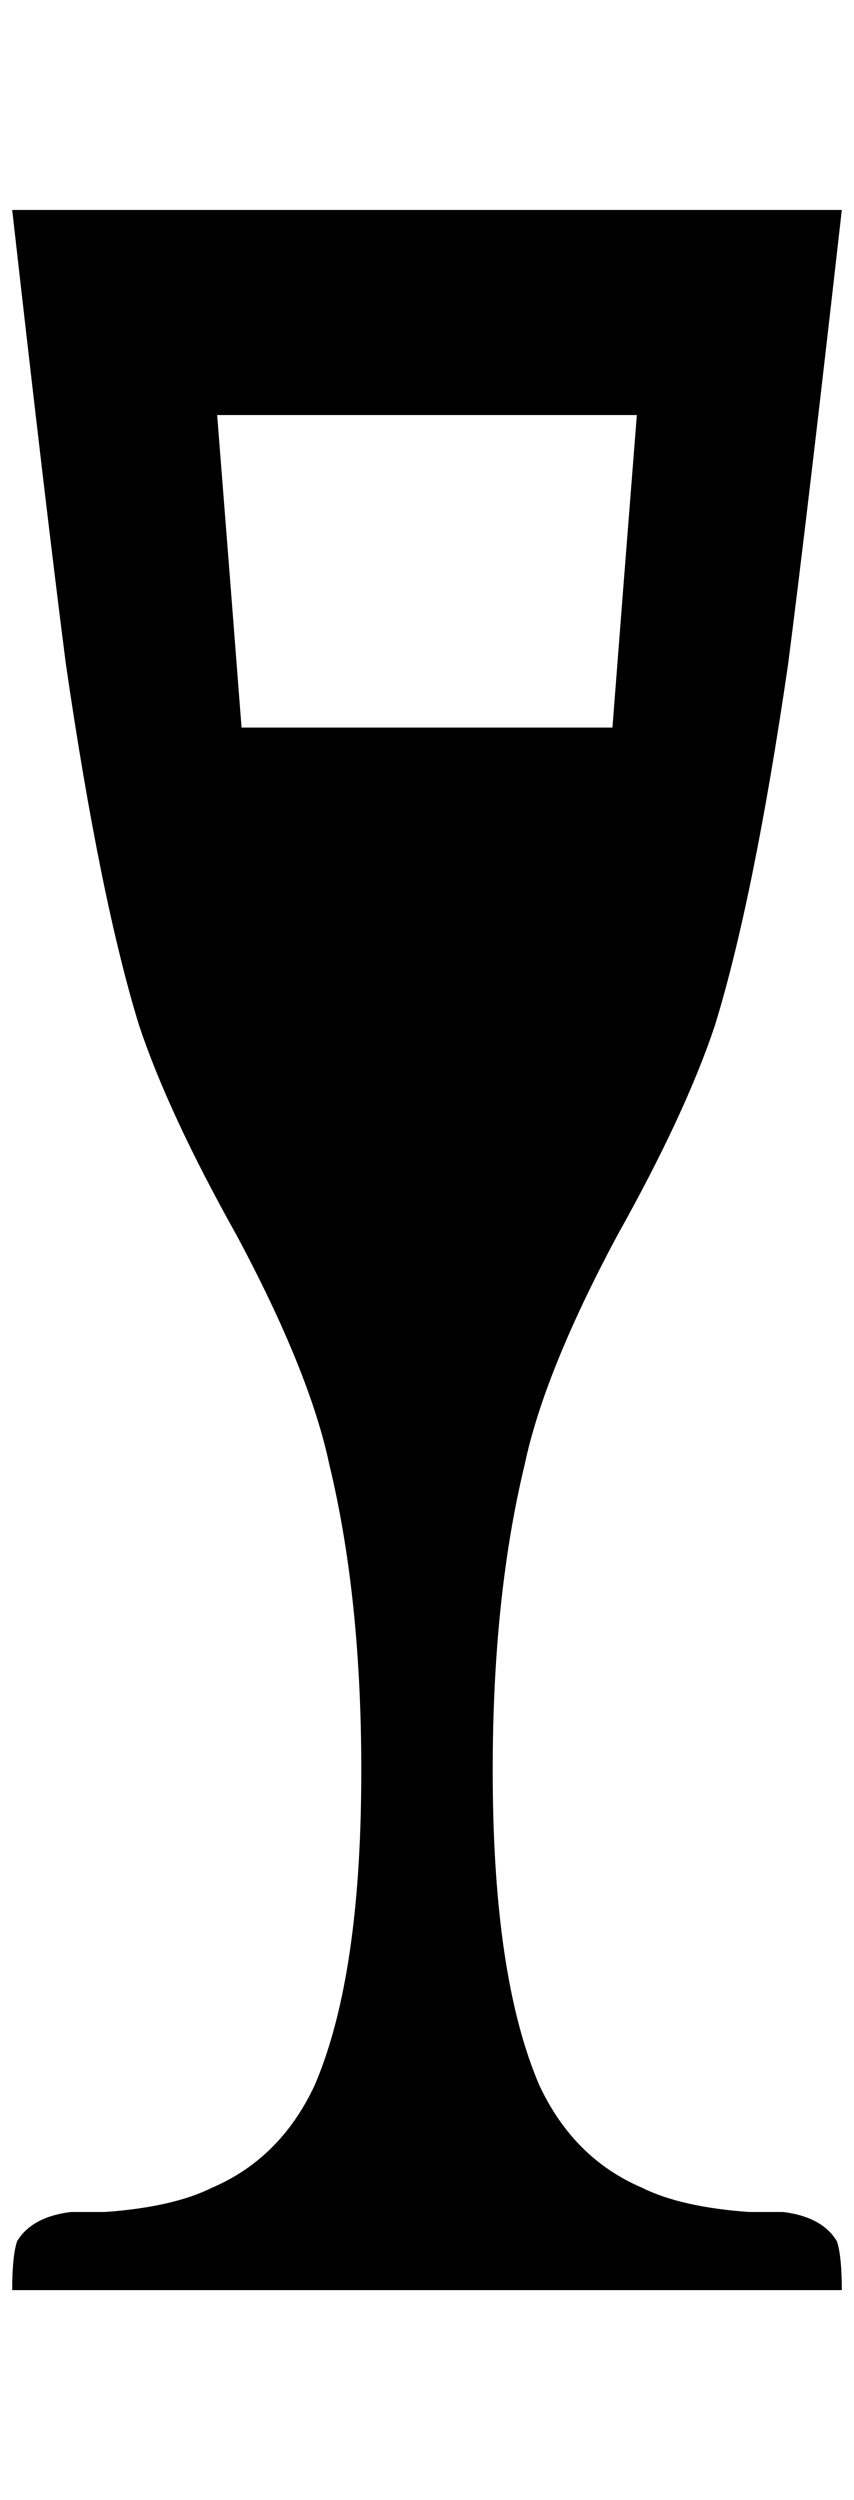 <?xml version="1.0" standalone="no"?>
<!DOCTYPE svg PUBLIC "-//W3C//DTD SVG 1.1//EN" "http://www.w3.org/Graphics/SVG/1.1/DTD/svg11.dtd" >
<svg xmlns="http://www.w3.org/2000/svg" xmlns:xlink="http://www.w3.org/1999/xlink" version="1.1" viewBox="-10 0 700 2048">
   <path fill="currentColor"
d="M0 172h680q-28 248 -44 372q-28 192 -60 296q-24 72 -80 172q-60 112 -76 188q-28 116 -26 270t38 238q28 60 84 84q32 16 88 20h28q32 4 44 24q4 12 4 40h-680q0 -28 4 -40q12 -20 44 -24h28q56 -4 88 -20q56 -24 84 -84q36 -84 38 -238t-26 -270q-16 -76 -76 -188
q-56 -100 -80 -172q-32 -104 -60 -296q-16 -124 -44 -372zM168 340q12 152 20 256h304q8 -104 20 -256h-344z" />
</svg>
